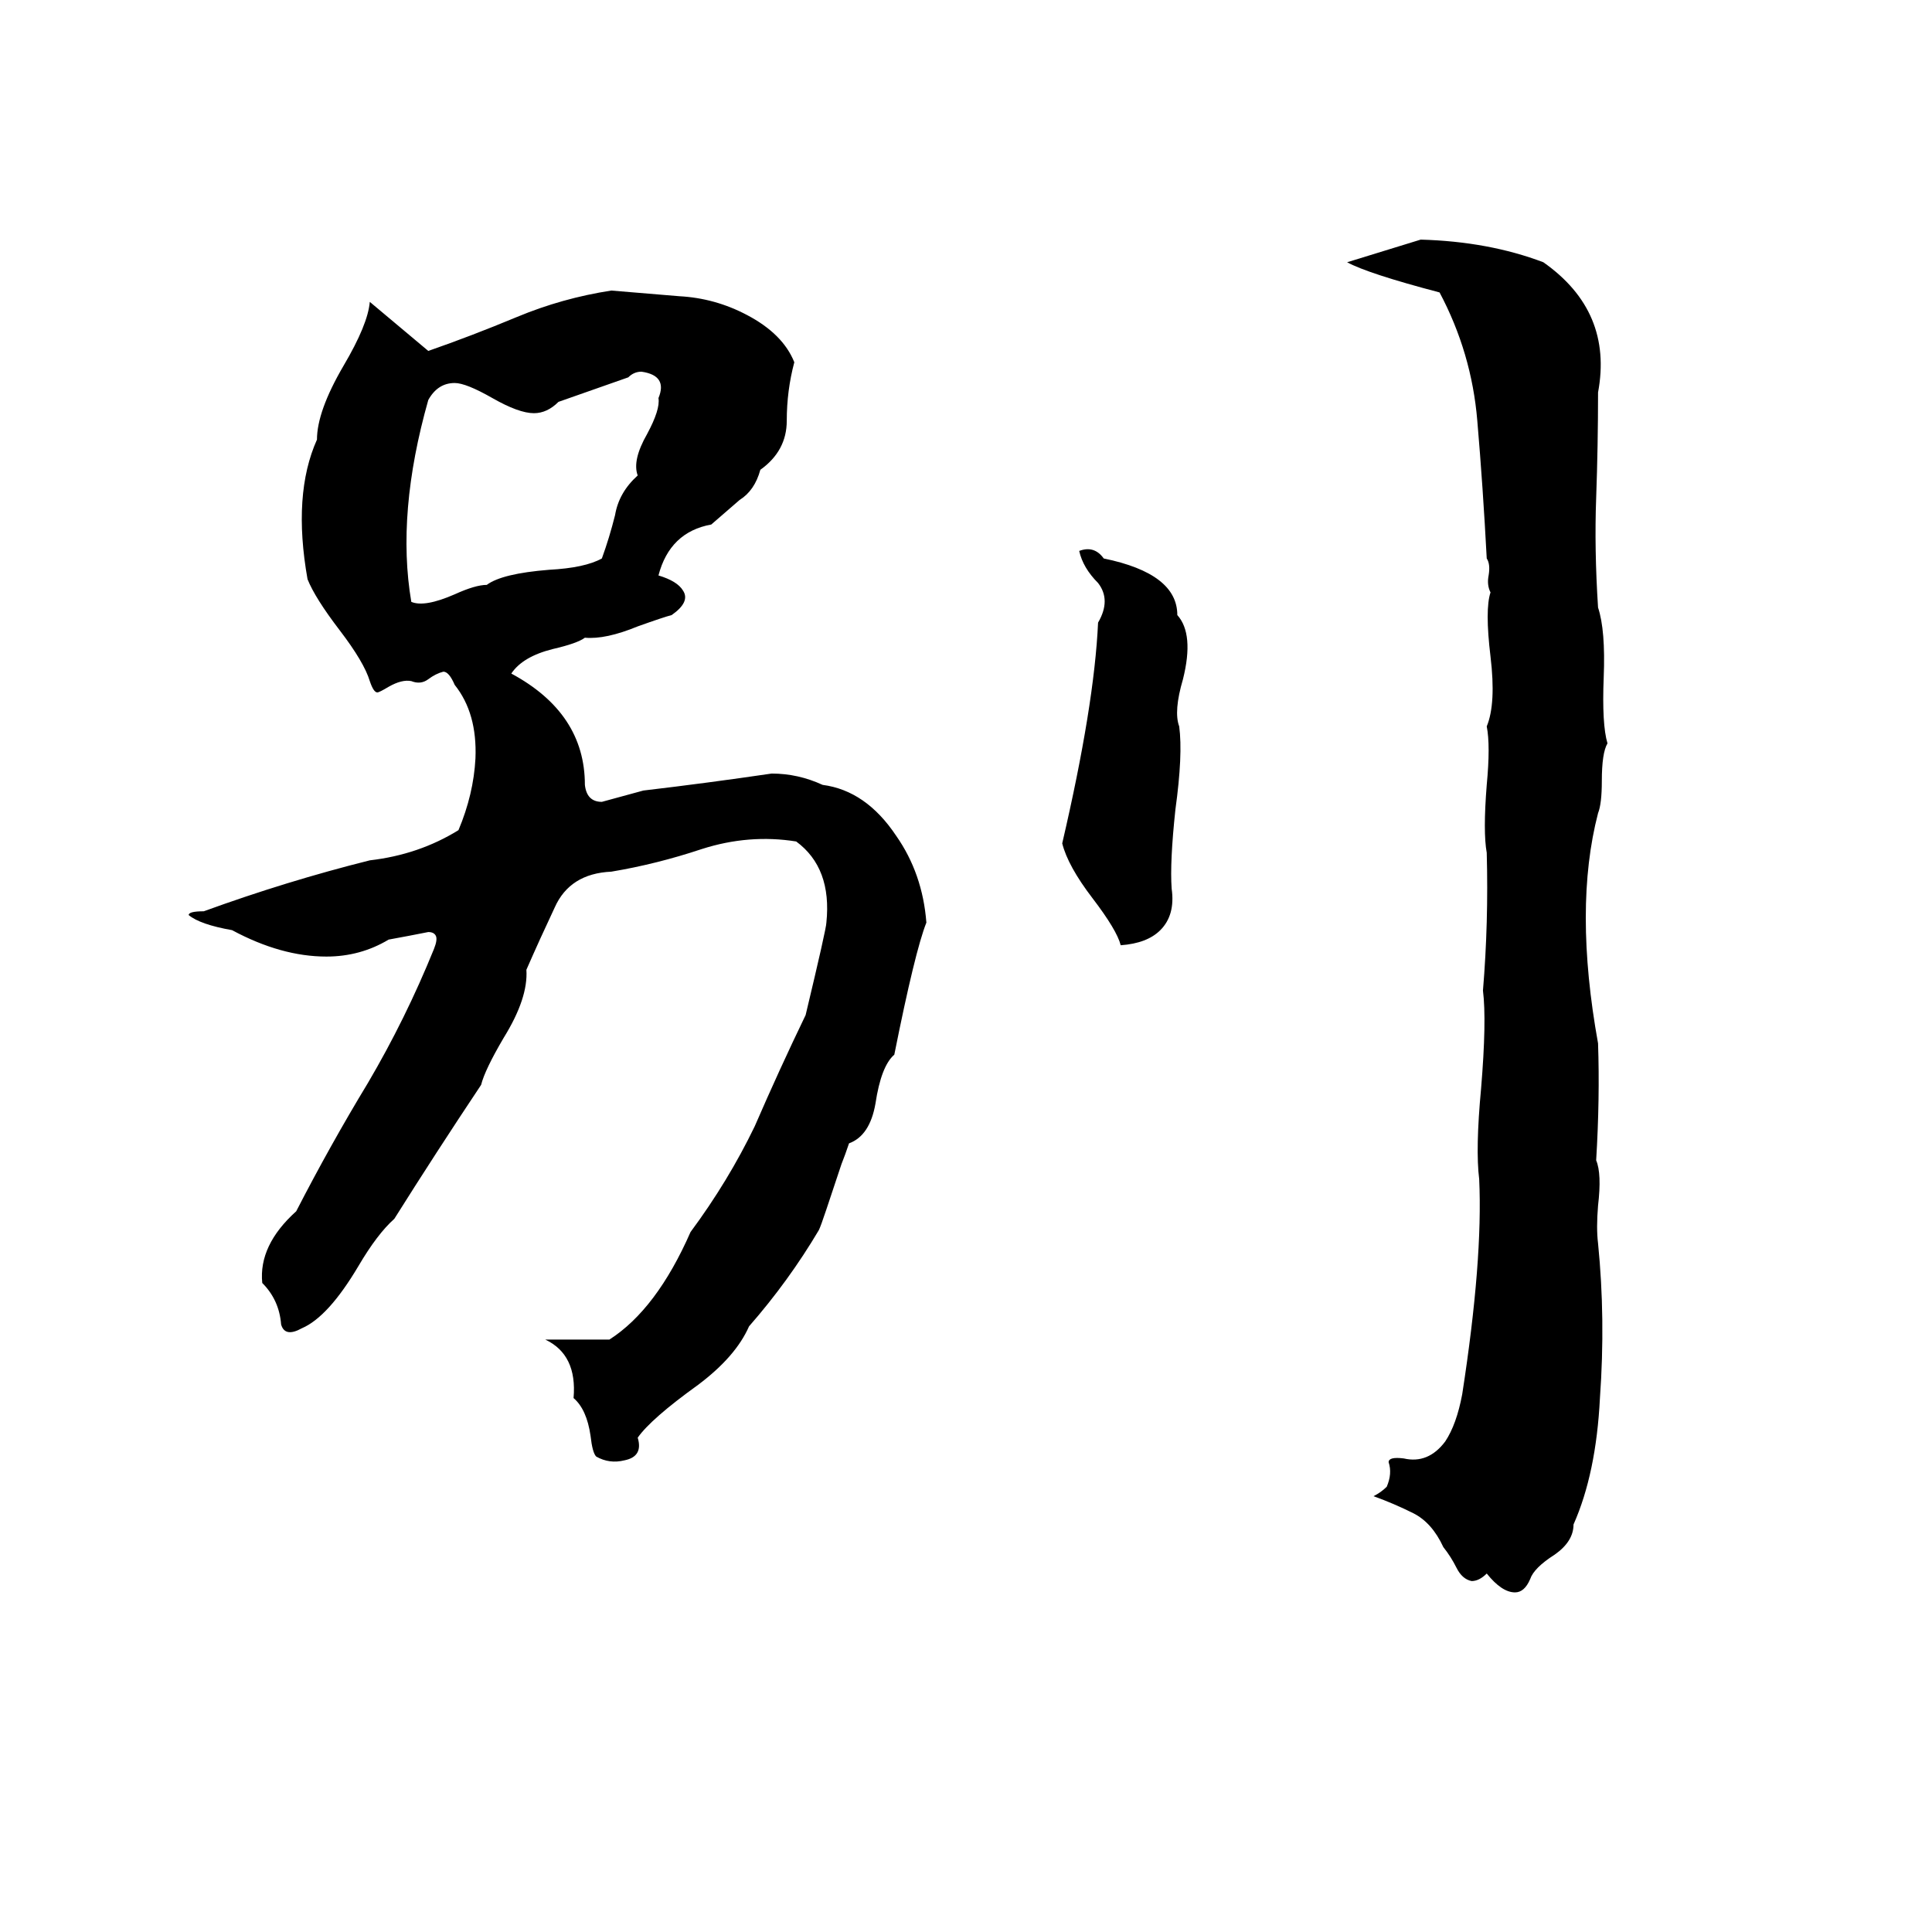 <svg xmlns="http://www.w3.org/2000/svg" viewBox="0 -800 1024 1024">
	<path fill="#000000" d="M753 -673Q789 -672 818 -661Q855 -635 847 -592Q847 -564 846 -536Q845 -509 847 -478Q851 -466 850 -441Q849 -416 852 -406Q849 -401 849 -386Q849 -374 847 -369Q834 -319 847 -247Q848 -218 846 -185Q849 -178 847 -161Q846 -149 847 -141Q851 -101 848 -59Q846 -19 834 8Q834 17 824 24Q813 31 811 37Q808 44 803 44Q796 44 788 34Q784 38 780 38Q775 37 772 31Q769 25 765 20Q759 7 749 2Q739 -3 728 -7Q732 -9 735 -12Q738 -19 736 -25Q736 -28 744 -27Q757 -24 766 -36Q772 -45 775 -61Q786 -132 784 -175Q782 -191 785 -223Q788 -259 786 -275Q789 -311 788 -348Q786 -359 788 -384Q790 -405 788 -415Q793 -427 790 -452Q787 -477 790 -486Q788 -490 789 -495Q790 -501 788 -504Q786 -542 783 -577Q780 -613 763 -645Q725 -655 714 -661ZM324 -646L360 -643Q379 -642 396 -633Q415 -623 421 -608Q417 -593 417 -577Q417 -561 403 -551Q400 -540 392 -535Q385 -529 377 -522Q355 -518 349 -495Q359 -492 362 -487Q366 -481 356 -474Q352 -473 338 -468Q321 -461 310 -462Q306 -459 293 -456Q277 -452 271 -443Q310 -422 310 -384Q311 -375 319 -375Q330 -378 341 -381Q375 -385 409 -390Q423 -390 436 -384Q459 -381 475 -357Q489 -337 491 -311Q485 -296 474 -241Q467 -235 464 -215Q461 -198 450 -194Q448 -188 446 -183L438 -159Q435 -150 434 -148Q418 -121 397 -97Q390 -81 370 -66Q345 -48 338 -38Q341 -28 331 -26Q323 -24 316 -28Q314 -30 313 -39Q311 -53 304 -59Q306 -82 289 -90Q306 -90 323 -90Q348 -106 366 -147Q386 -174 400 -203Q413 -233 427 -262Q438 -308 438 -311Q441 -340 422 -354Q397 -358 372 -350Q348 -342 324 -338Q302 -337 294 -319Q286 -302 279 -286Q280 -271 267 -250Q257 -233 255 -225Q231 -189 209 -154Q200 -146 190 -129Q174 -102 160 -96Q151 -91 149 -98Q148 -111 139 -120Q137 -140 157 -158Q175 -193 195 -226Q215 -260 230 -297Q232 -302 231 -304Q230 -306 227 -306Q217 -304 206 -302Q191 -293 173 -293Q149 -293 123 -307Q106 -310 100 -315Q100 -317 108 -317Q152 -333 196 -344Q222 -347 243 -360Q251 -379 252 -398Q253 -422 241 -437Q238 -444 235 -444Q231 -443 227 -440Q223 -437 218 -439Q213 -440 206 -436Q201 -433 200 -433Q198 -433 196 -439Q193 -449 180 -466Q167 -483 163 -493Q155 -538 168 -567Q168 -582 182 -606Q195 -628 196 -640L227 -614Q250 -622 274 -632Q298 -642 324 -646ZM333 -600L296 -587Q290 -581 283 -581Q275 -581 261 -589Q247 -597 241 -597Q232 -597 227 -588Q210 -528 218 -481Q225 -478 241 -485Q252 -490 258 -490Q266 -496 291 -498Q310 -499 319 -504Q323 -515 326 -527Q328 -539 338 -548Q335 -556 343 -570Q350 -583 349 -589Q354 -601 340 -603Q336 -603 333 -600ZM572 -508Q580 -511 585 -504Q624 -496 624 -474Q633 -464 627 -440Q622 -423 625 -415Q627 -400 623 -371Q620 -343 621 -329Q623 -315 615 -307Q608 -300 594 -299Q592 -307 579 -324Q566 -341 563 -353Q580 -426 582 -470Q589 -482 582 -491Q574 -499 572 -508Z"/>
</svg>
